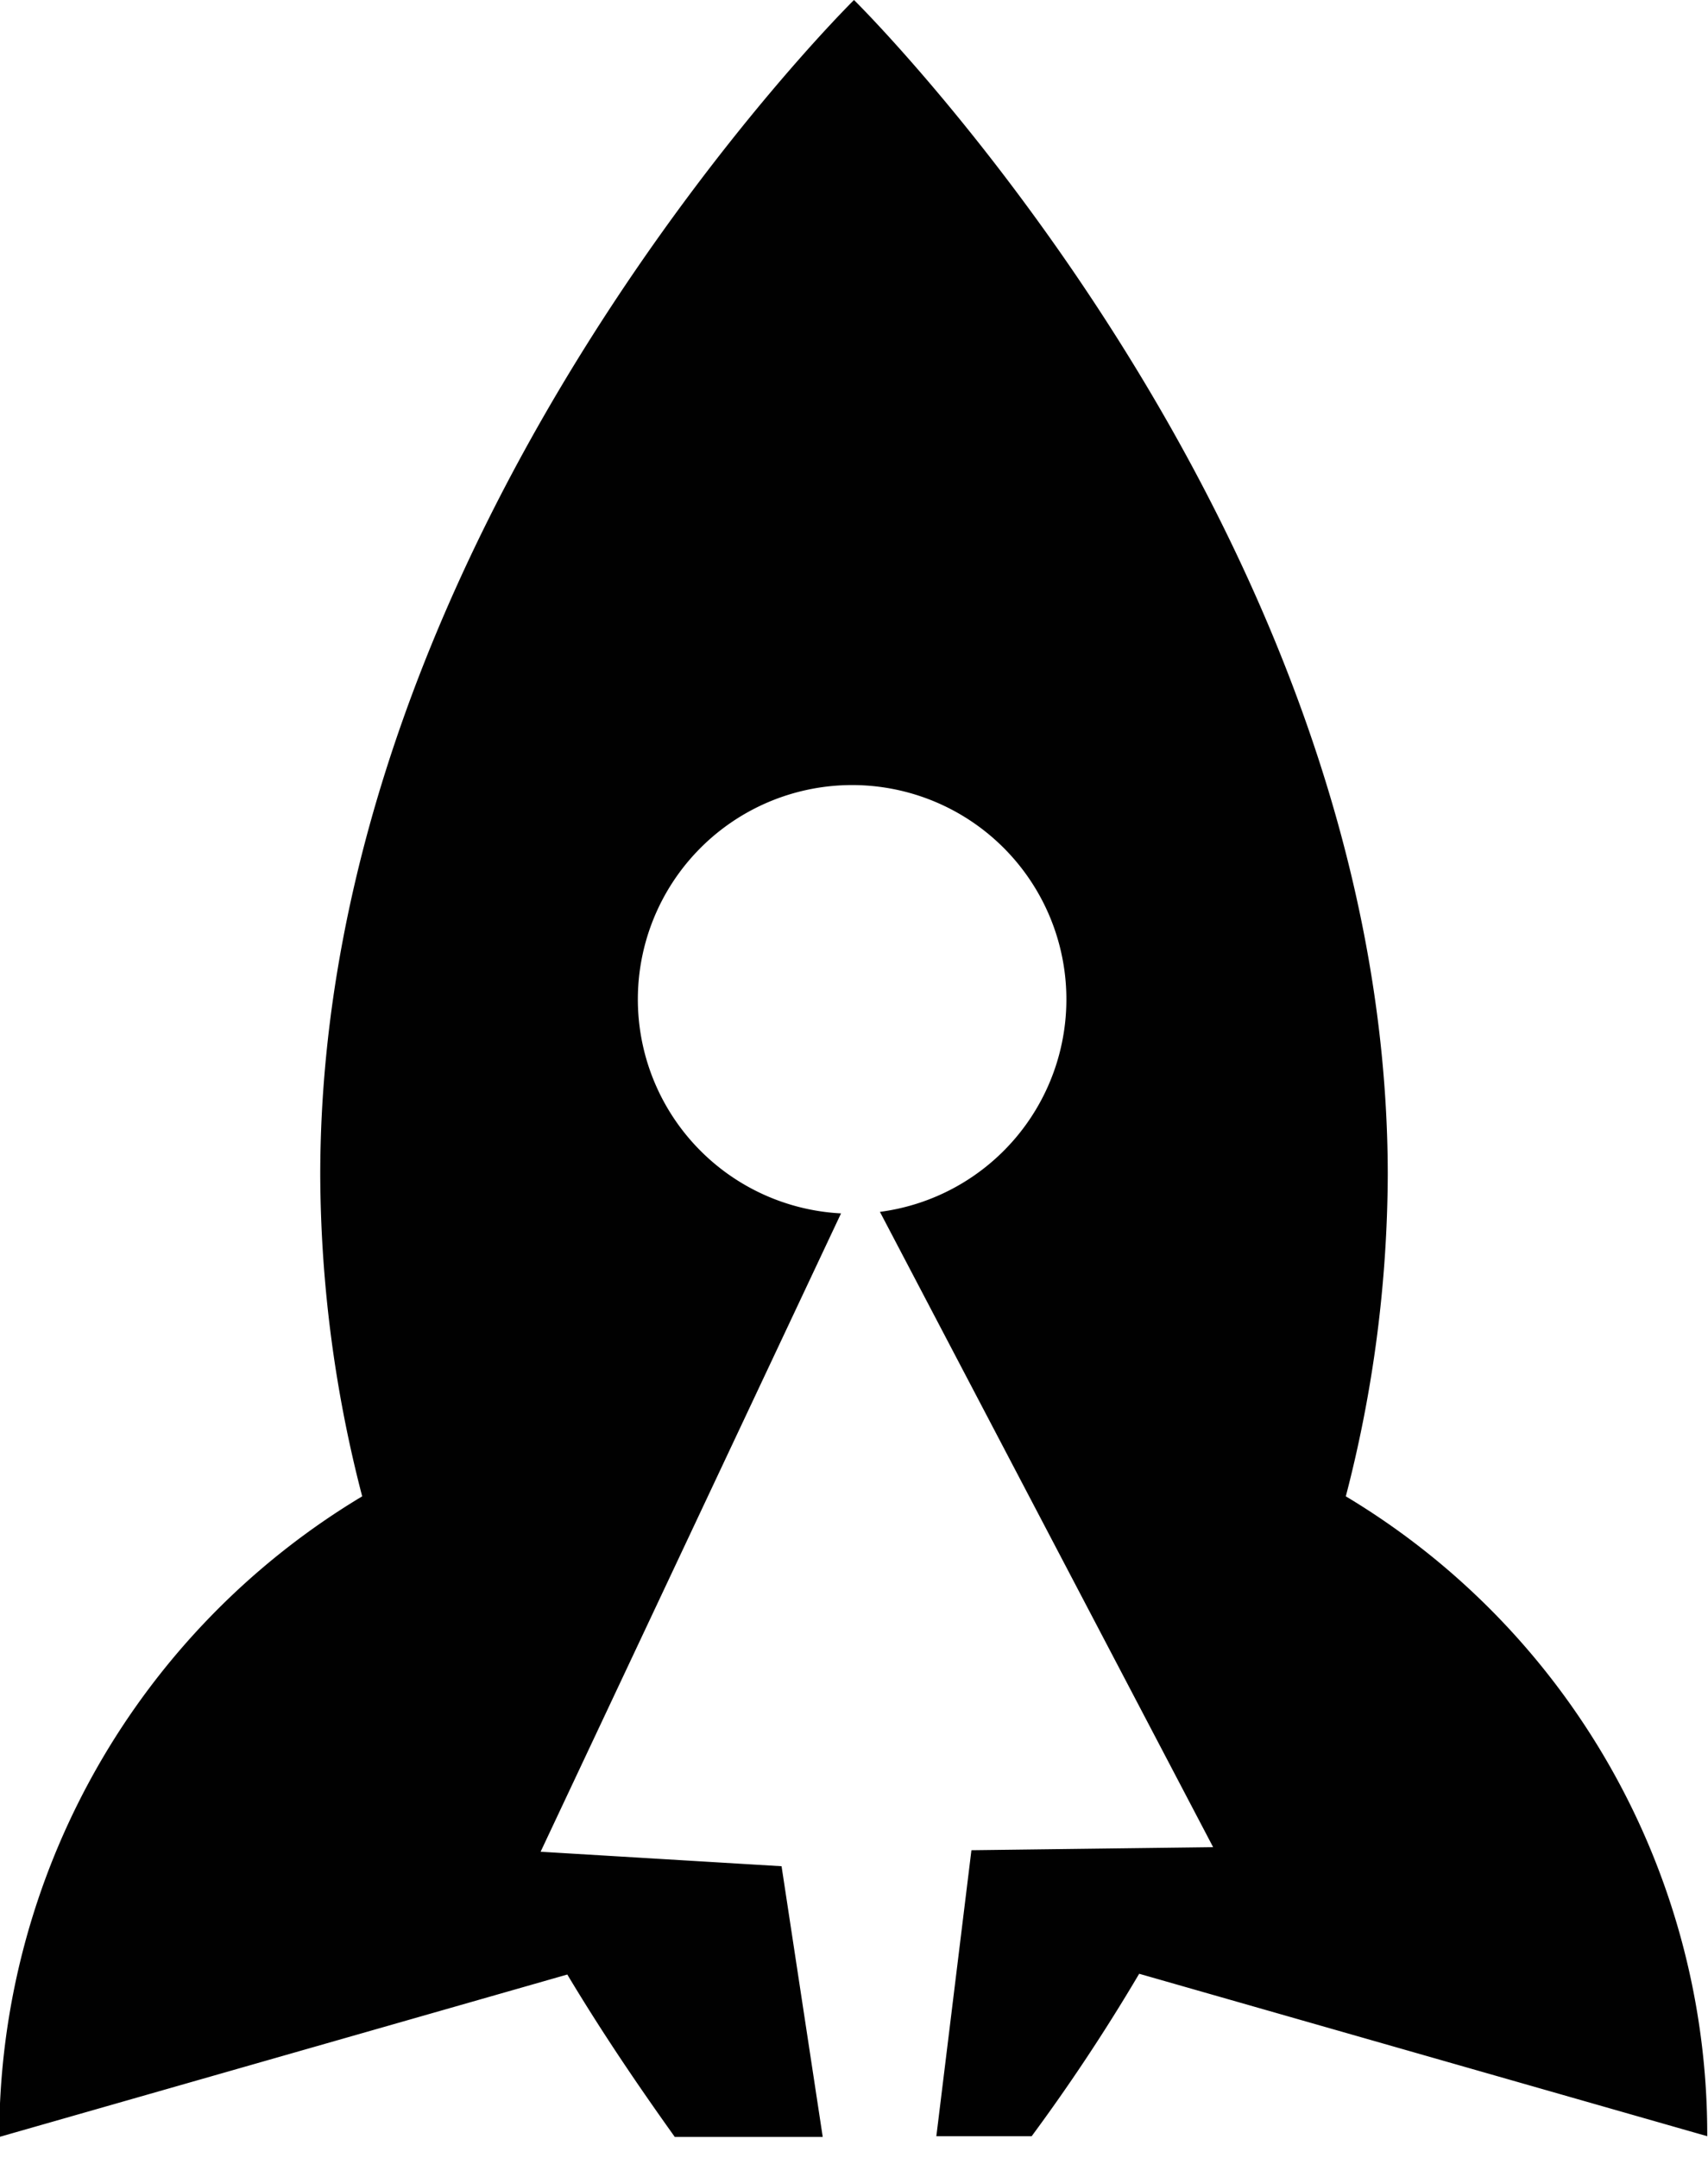 <svg id="Layer_1" data-name="Layer 1" xmlns="http://www.w3.org/2000/svg" viewBox="0 0 224 283"><defs><style>.cls-1{fill:#010101;}.cls-2{fill:none;}</style></defs><title>initiate_ico</title><path class="cls-1" d="M727.2,416.2a169.6,169.6,0,0,0,5.5-42.1c0-85.2-70-154.1-70-154.1s-70,68.9-70,154.1a169.4,169.4,0,0,0,5.5,42.1,98,98,0,0,0-47.6,84l74.5-21.3c4.8,8,9.6,15,14.1,21.3h19.4l-5.4-35.5-31.6-1.9,39.4-83.7a28.1,28.1,0,1,1,5.1-.2l43.7,83.3-31.7.4-4.6,37.5h12.5a247.6,247.6,0,0,0,14.1-21.3l74.5,21.3v-.4A97.5,97.5,0,0,0,727.2,416.2Z" transform="translate(-550.7 -220)"/><line class="cls-2" x1="74.7" y1="283" x2="64.3" y2="283"/></svg>